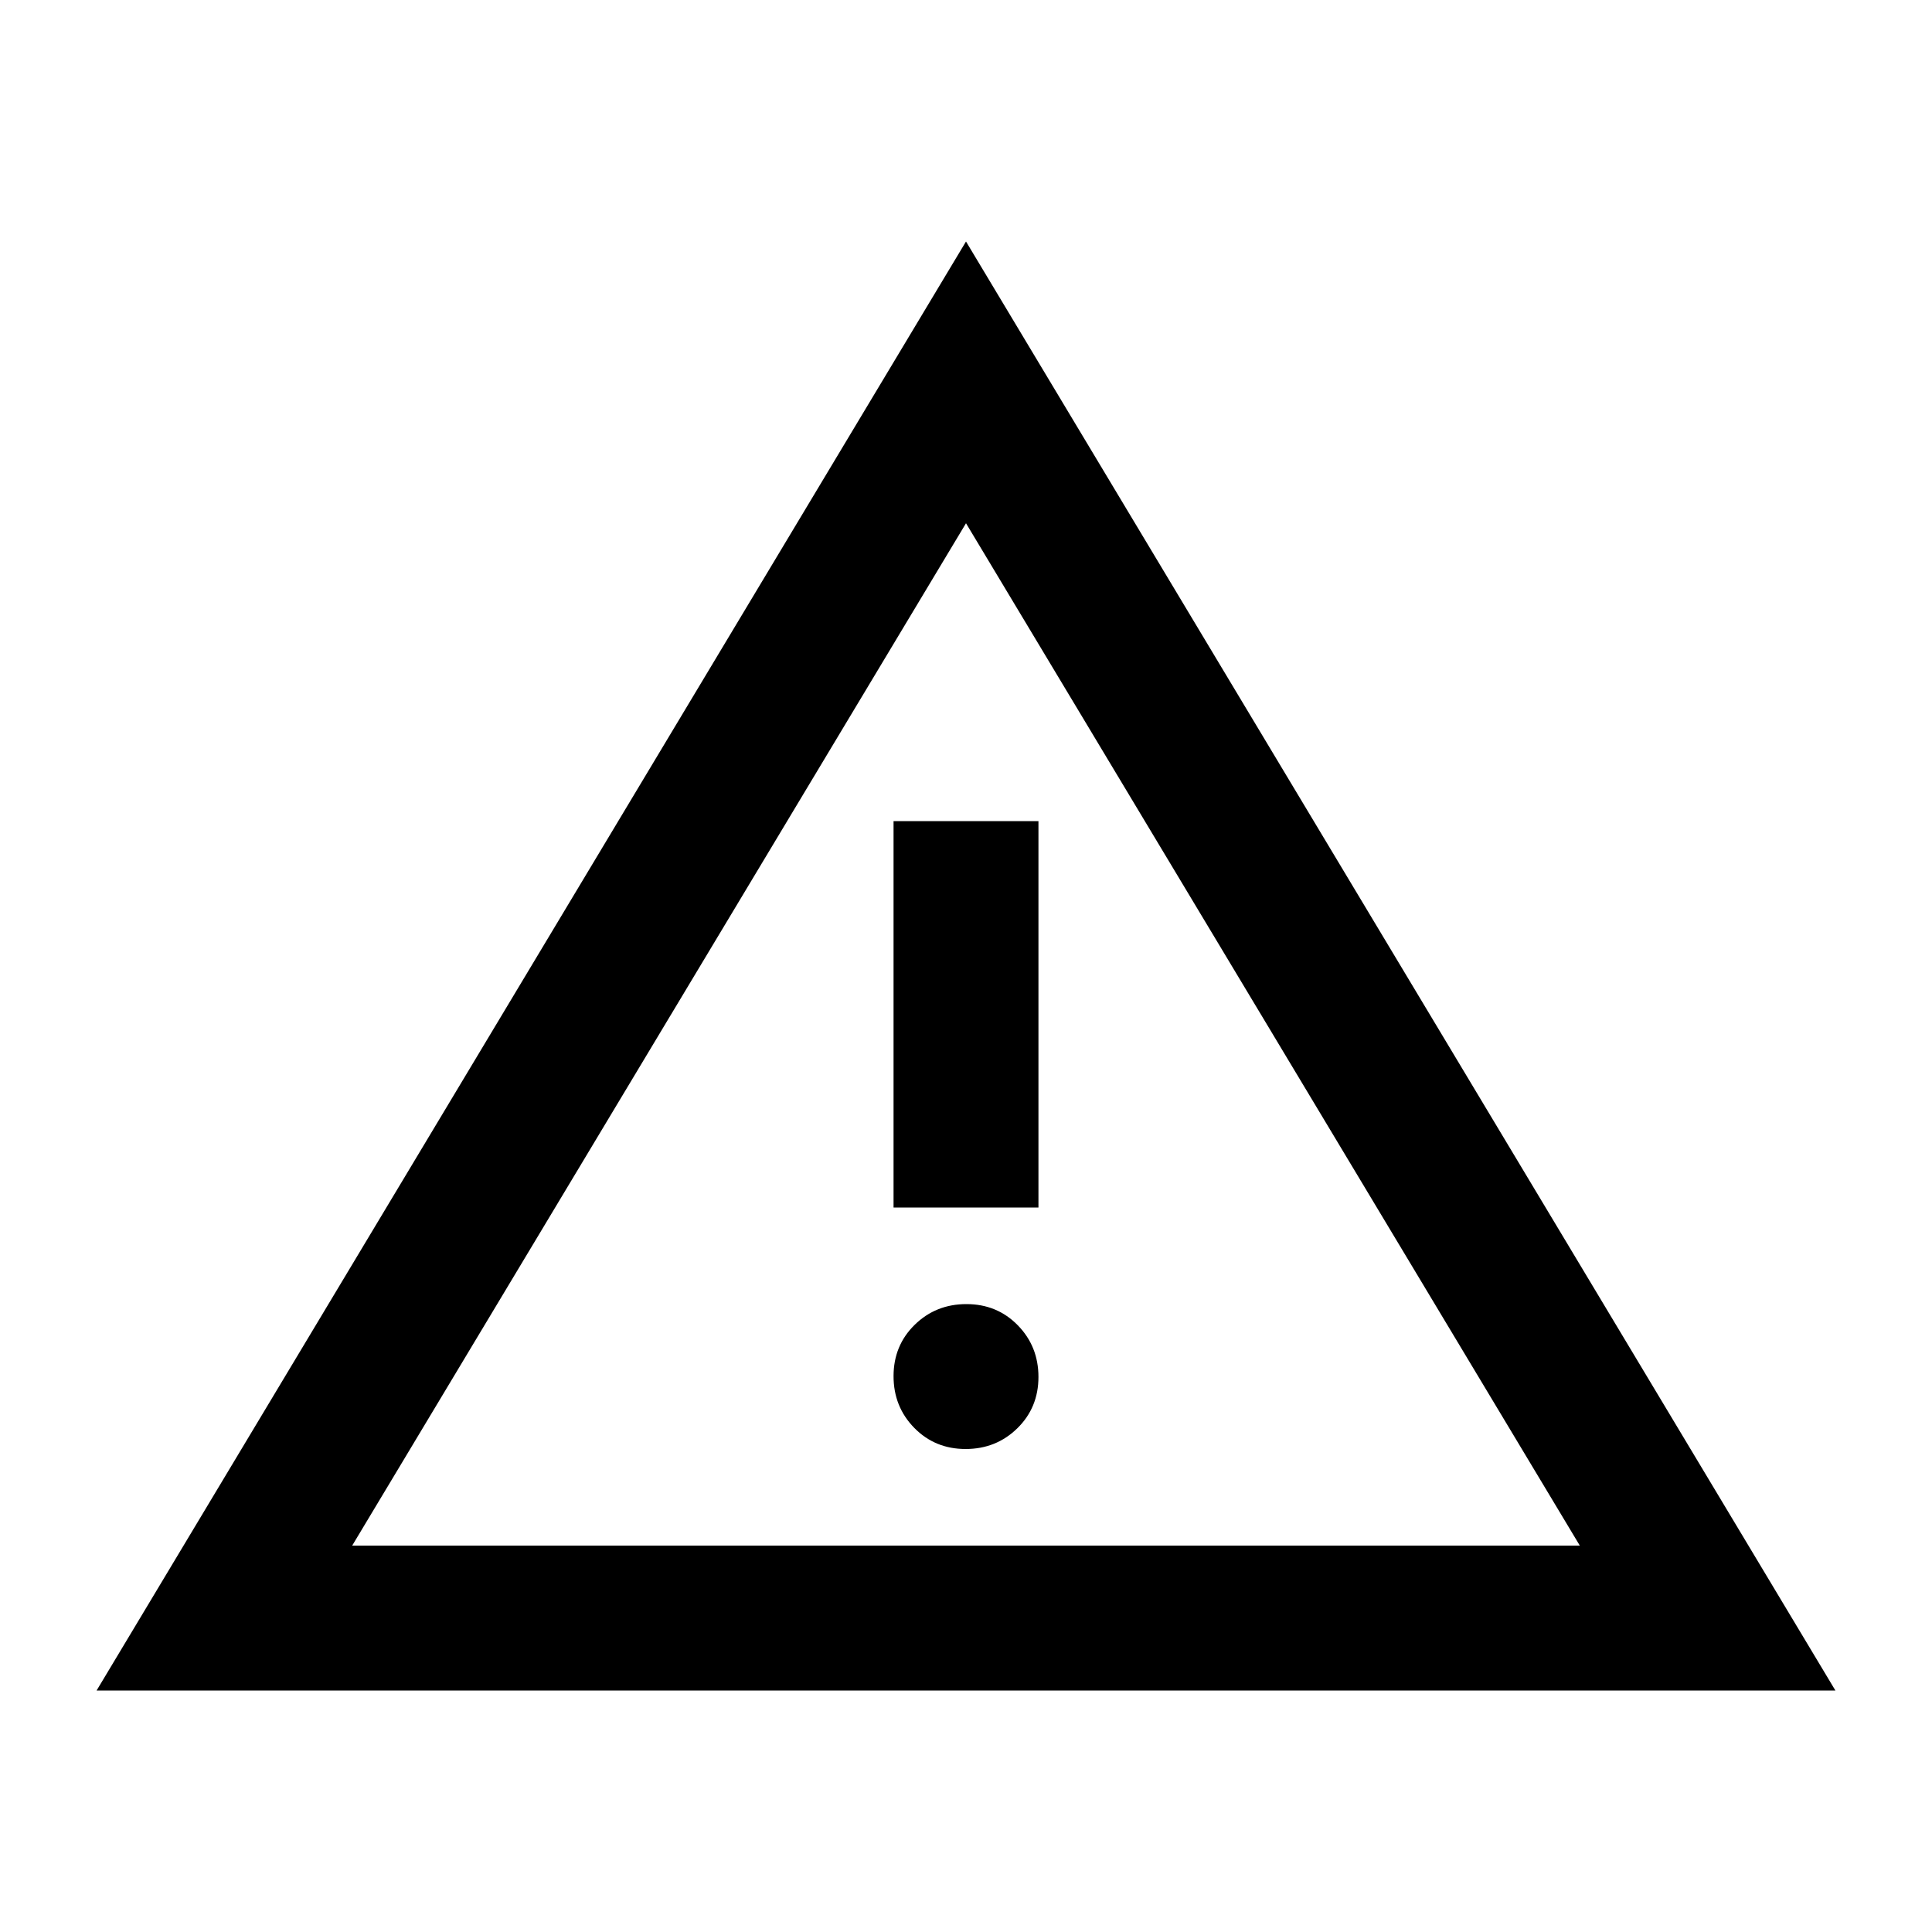 <svg xmlns="http://www.w3.org/2000/svg" height="16" viewBox="0 -960 768 768" width="16"><path d="M38.4-288L384-864l345.6 576zM140-345.6h488L384-752zM383.832-384q12.168 0 20.568-8.232 8.4-8.232 8.4-20.4t-8.232-20.568q-8.232-8.4-20.4-8.4t-20.568 8.232q-8.4 8.232-8.4 20.4t8.232 20.568q8.232 8.4 20.4 8.4zM355.2-480h57.6v-153.6h-57.6zm28.8-68.8z"/></svg>